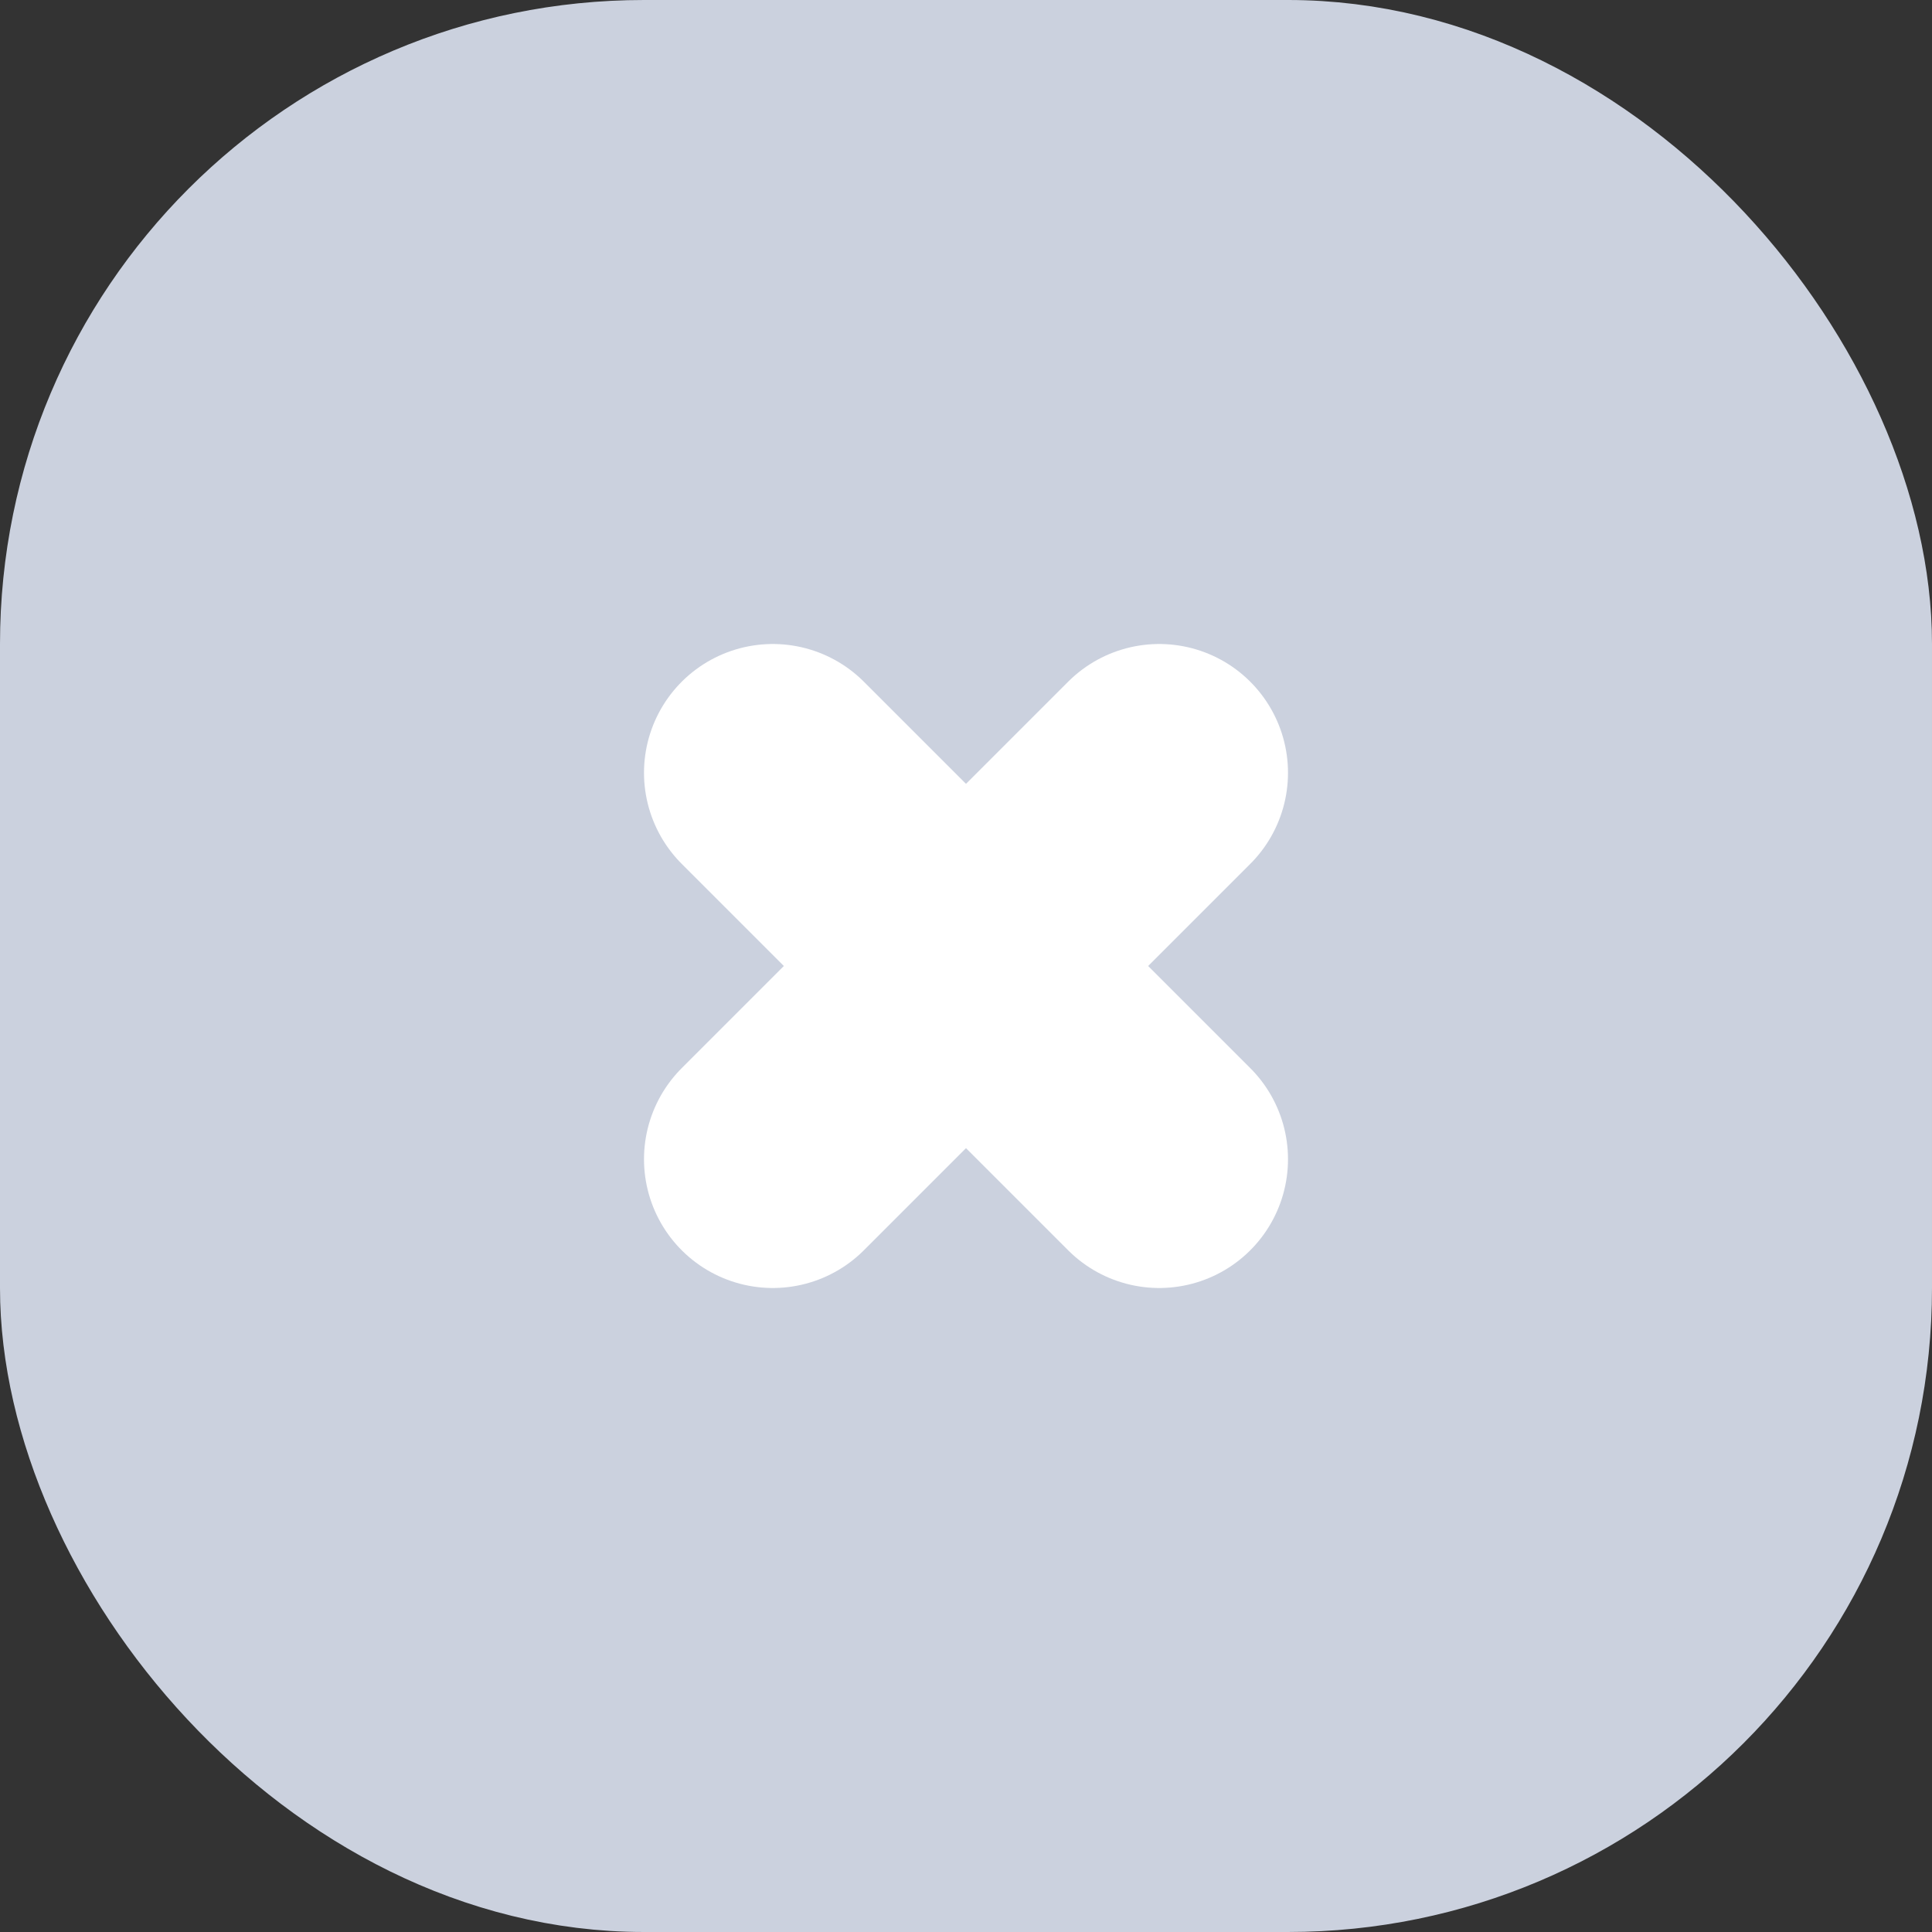 <svg width="15" height="15" viewBox="0 0 15 15" fill="none" xmlns="http://www.w3.org/2000/svg">
<rect x="0" y="0" width="15" height="15" fill="#333333" stroke="none"/>
<rect width="15" height="15" fill="black" fill-opacity="0"/>
<rect x="0.5" y="0.5" width="14" height="14" rx="4.5" fill="#CBD1DE" stroke="#CBD1DE"/>
<rect width="3" height="3" fill="black" fill-opacity="0" transform="translate(6 6)"/>
<path d="M6 9L9 6" stroke="white" stroke-width="2" stroke-linecap="round" stroke-linejoin="round"/>
<path d="M9 9L6 6" stroke="white" stroke-width="2" stroke-linecap="round" stroke-linejoin="round"/>
</svg>
